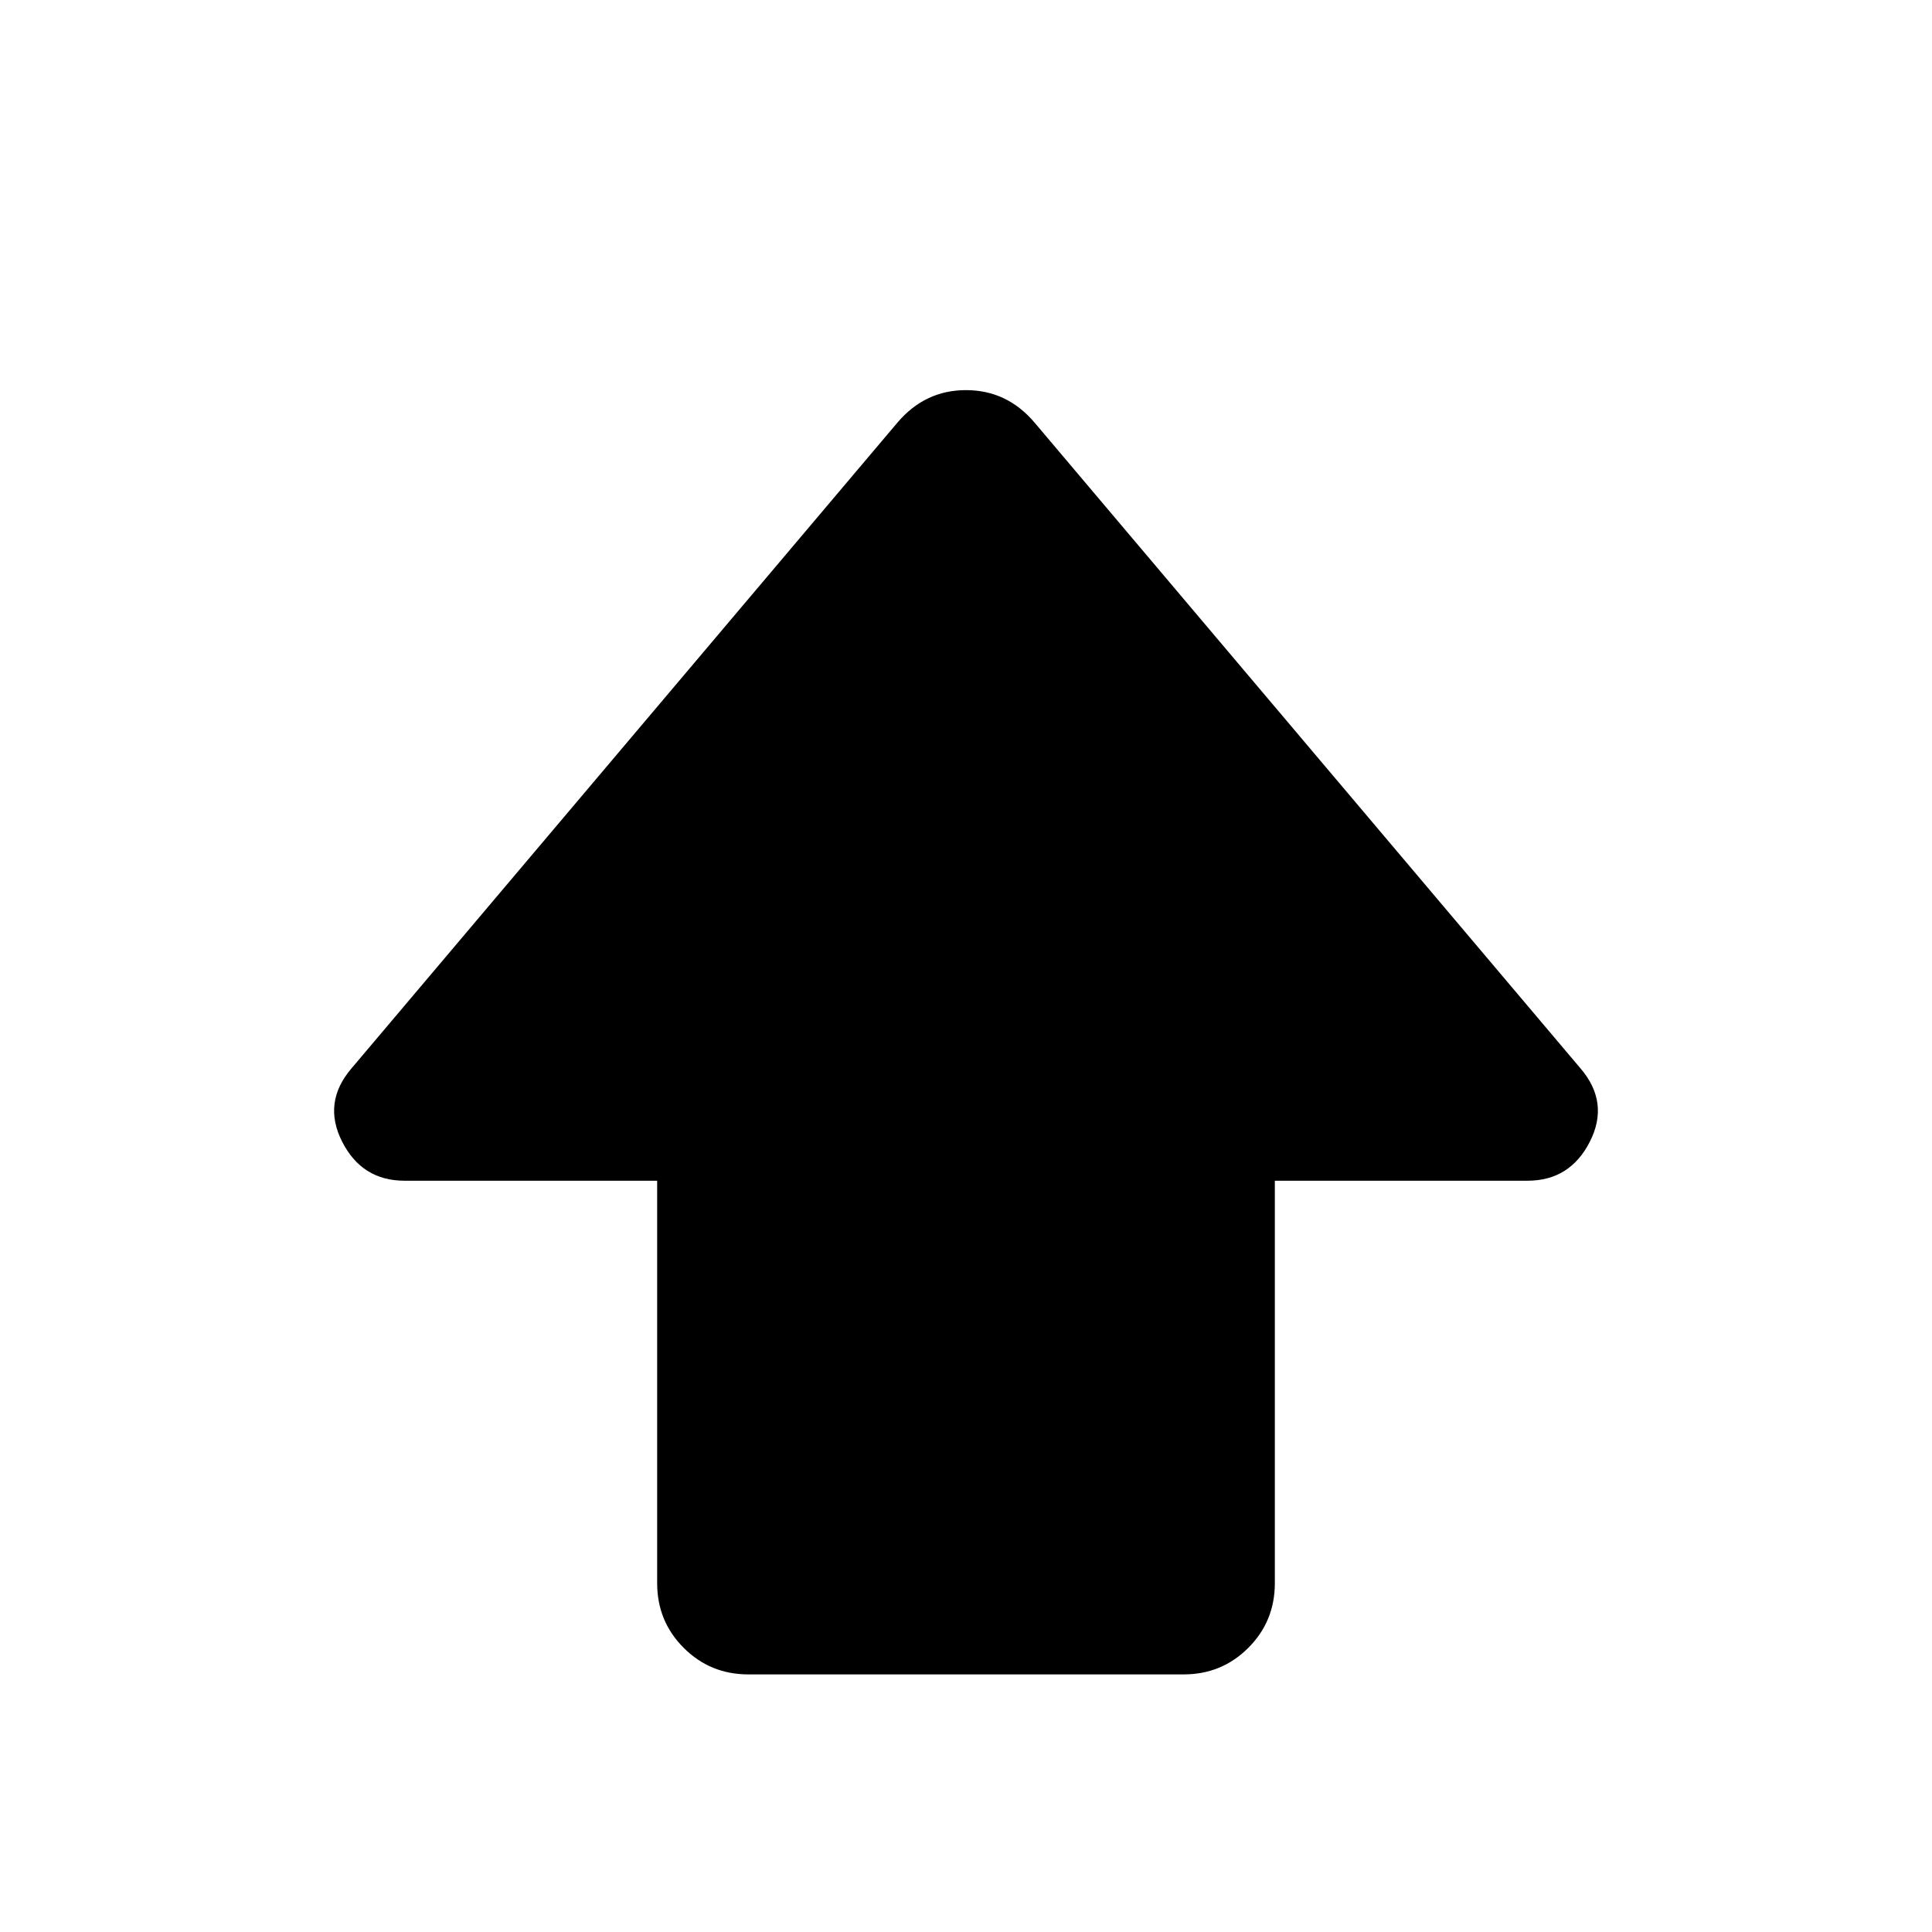 <svg xmlns="http://www.w3.org/2000/svg" height="24" viewBox="0 -960 960 960" width="24"><path d="M326.54-173.31v-200H201q-21.15 0-31-19.42-9.85-19.42 4.62-36.35L445.92-750q13.7-16.15 34.08-16.15T514.08-750l271.3 320.92q14.47 16.93 4.62 36.35-9.85 19.42-31 19.42H633.46v200q0 18.93-13.19 32.12Q607.08-128 588.15-128h-216.3q-18.93 0-32.12-13.19-13.19-13.19-13.19-32.12Z"/></svg>
